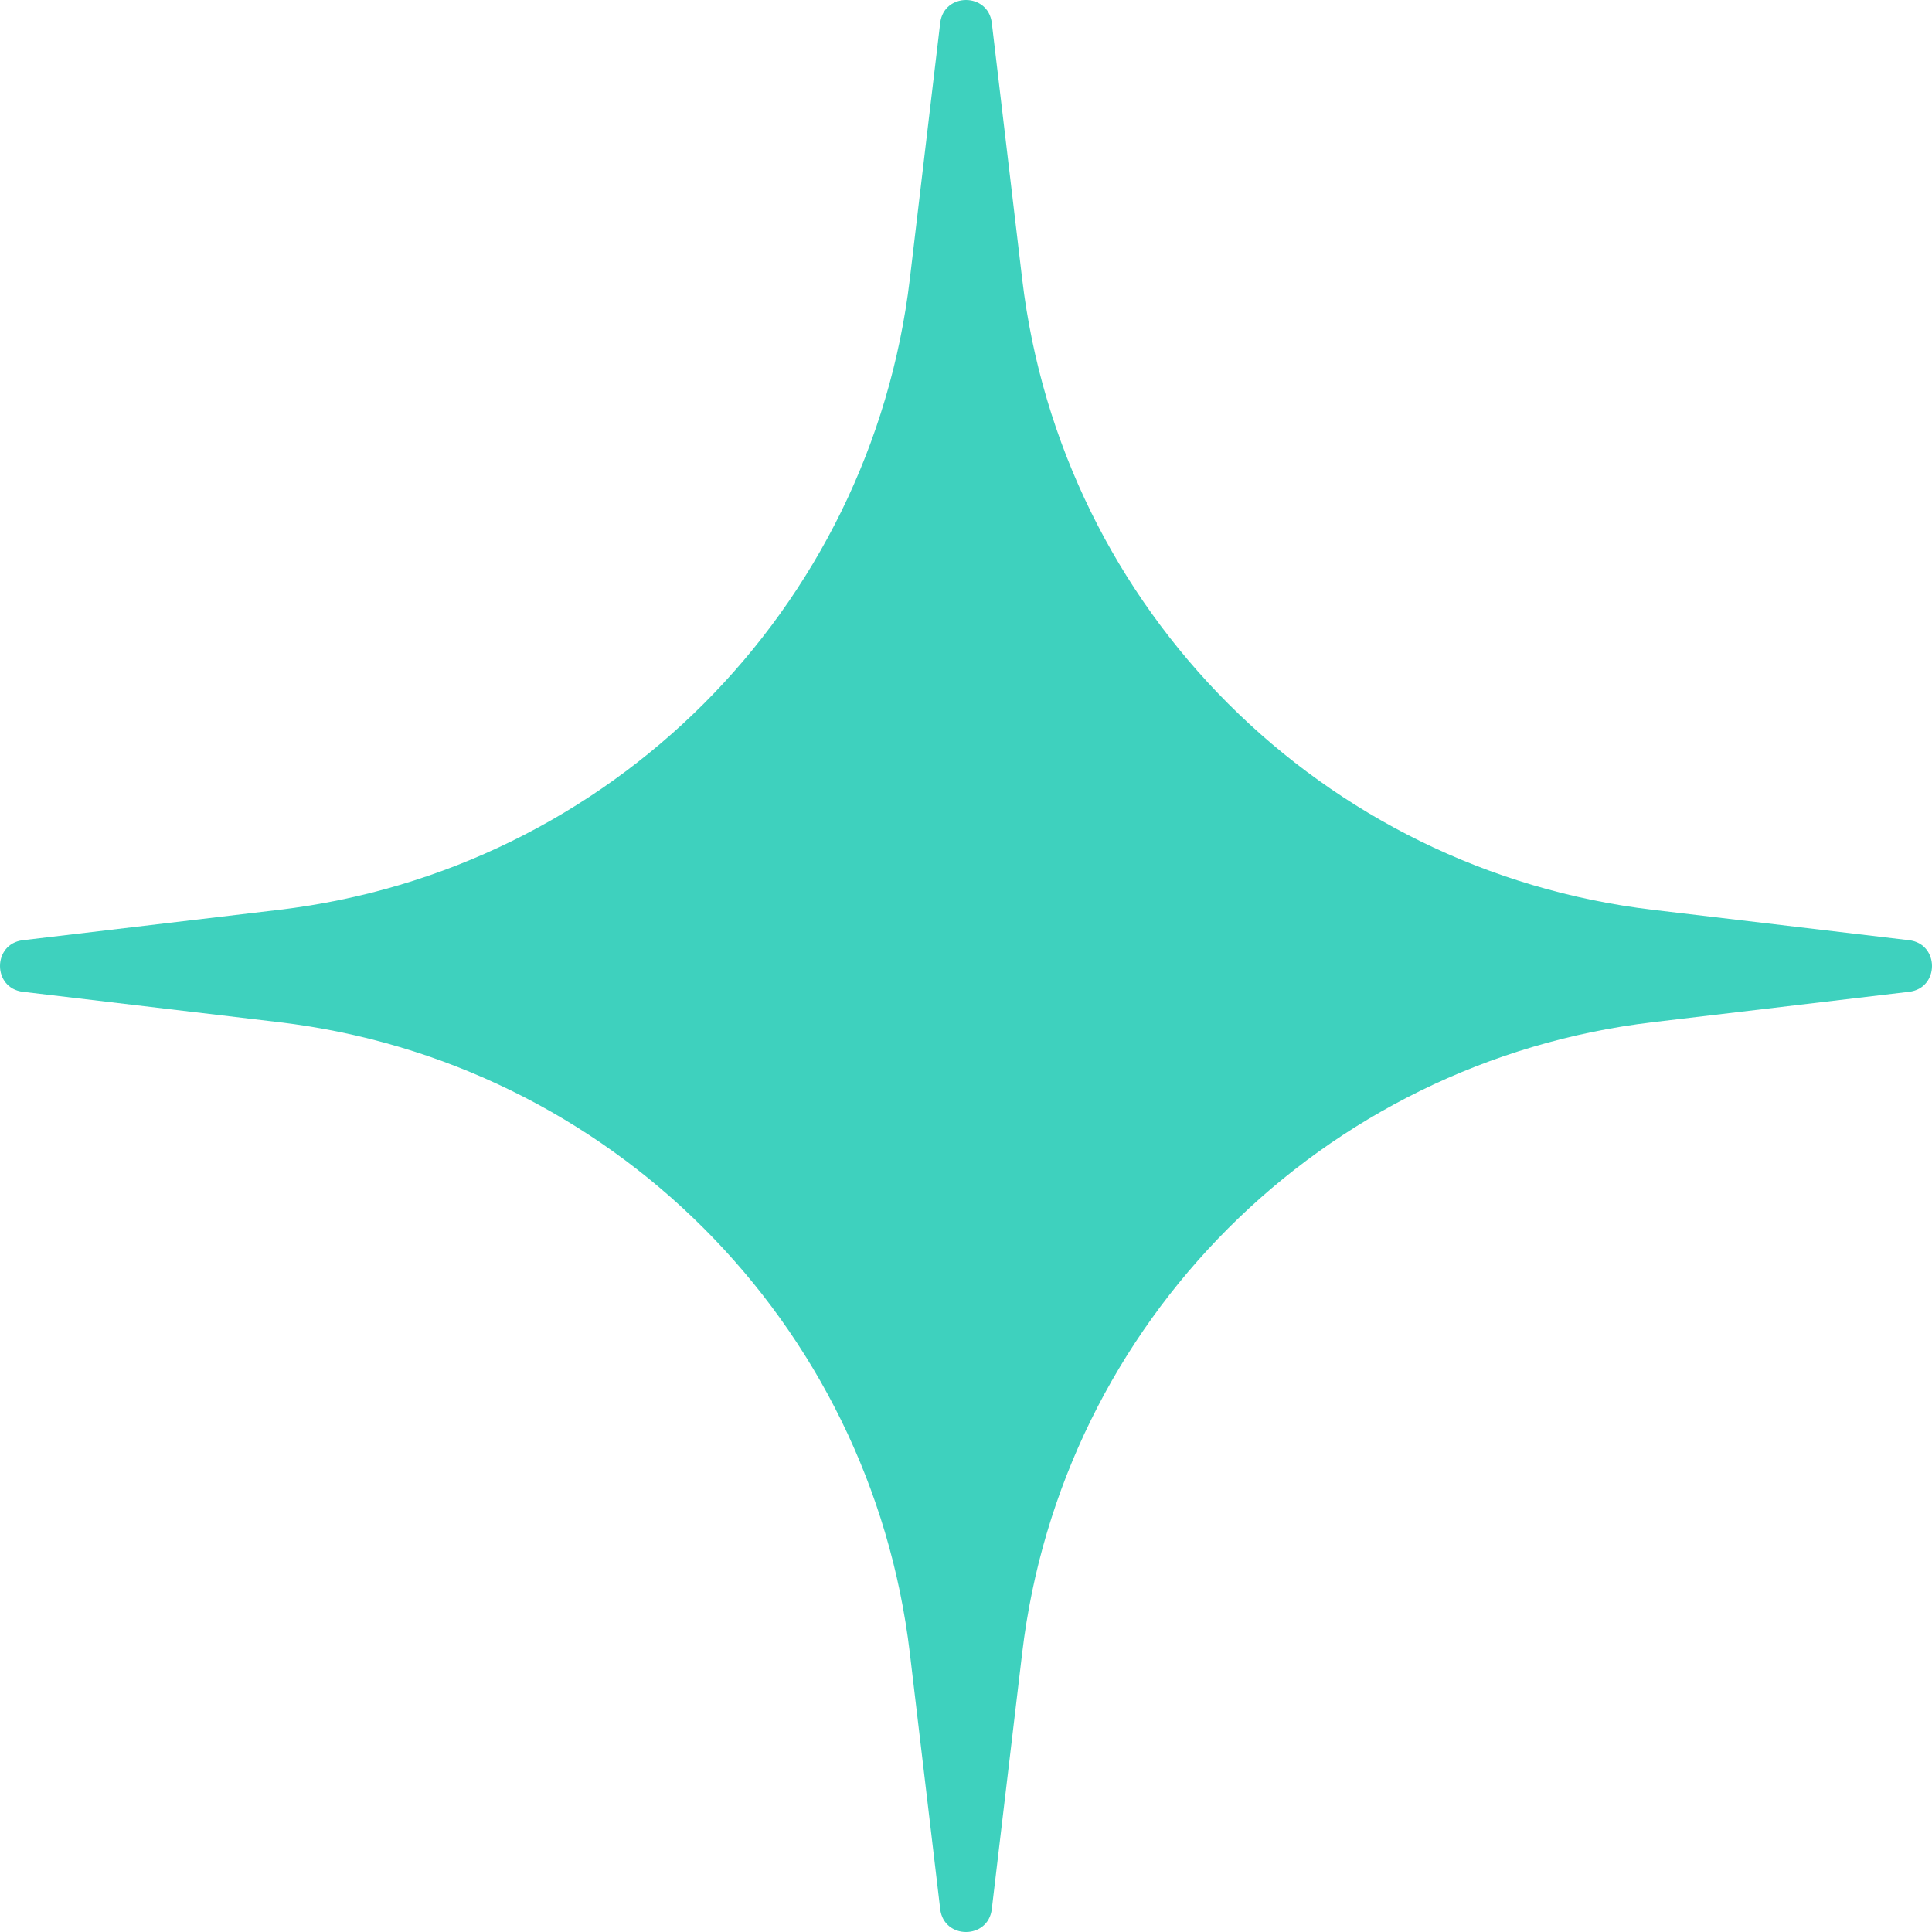 <svg width="40" height="40" viewBox="0 0 40 40" fill="none" xmlns="http://www.w3.org/2000/svg">
<path d="M19.466 39.526C19.541 40.158 20.459 40.158 20.534 39.526L21.163 34.223C21.976 27.375 27.375 21.976 34.222 21.163L39.526 20.534C40.158 20.459 40.158 19.541 39.526 19.466L34.222 18.837C27.375 18.024 21.976 12.625 21.163 5.777L20.534 0.474C20.459 -0.158 19.541 -0.158 19.466 0.474L18.837 5.777C18.024 12.625 12.625 18.024 5.777 18.837L0.474 19.466C-0.158 19.541 -0.158 20.459 0.474 20.534L5.777 21.163C12.625 21.976 18.024 27.375 18.837 34.223L19.466 39.526Z" fill="#3ED1BE"/>
</svg>
